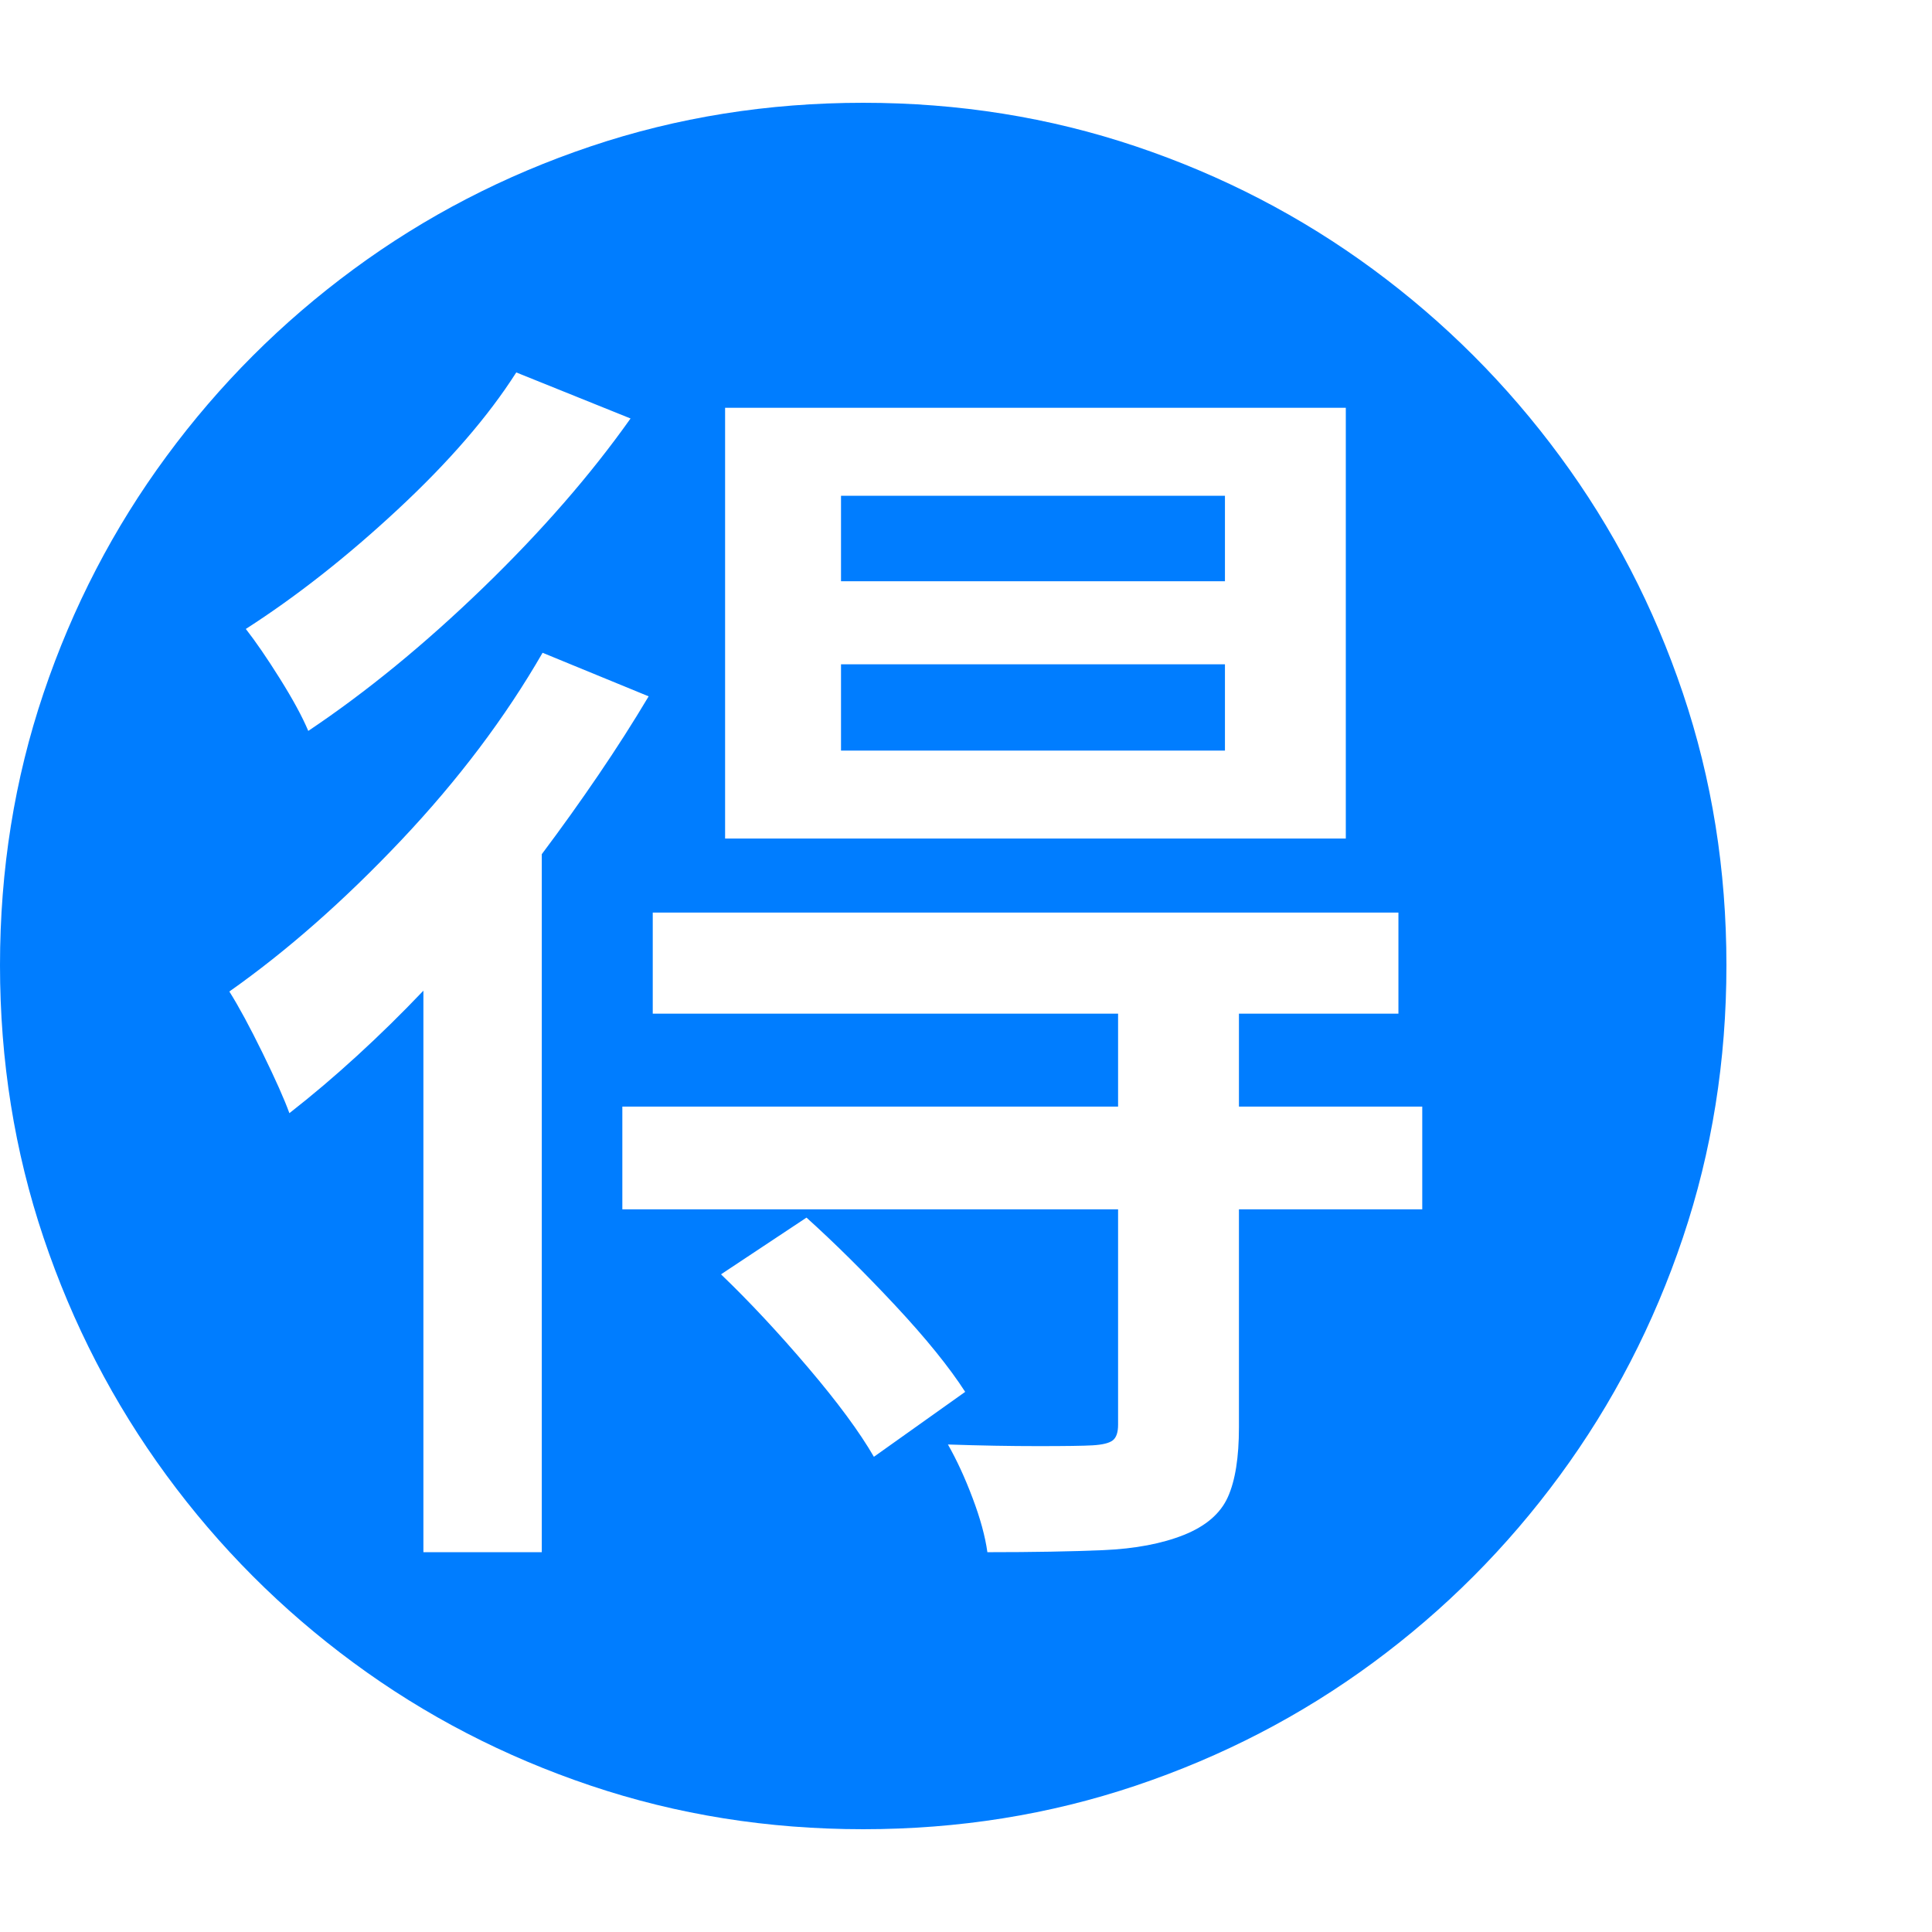 <svg version="1.1" xmlns="http://www.w3.org/2000/svg" style="fill:rgba(0,0,0,1.0)" width="256" height="256" viewBox="0 0 36.719 32.812"><path fill="rgb(0, 125, 255)" d="M16.406 32.812 C14.594 32.812 12.867 32.536 11.227 31.984 C9.586 31.432 8.083 30.654 6.719 29.648 C5.354 28.643 4.169 27.456 3.164 26.086 C2.159 24.716 1.38 23.211 0.828 21.57 C0.276 19.93 0 18.203 0 16.391 C0 14.578 0.276 12.854 0.828 11.219 C1.38 9.583 2.159 8.083 3.164 6.719 C4.169 5.354 5.354 4.169 6.719 3.164 C8.083 2.159 9.586 1.38 11.227 0.828 C12.867 0.276 14.594 -0 16.406 -0 C18.219 -0 19.945 0.276 21.586 0.828 C23.227 1.38 24.729 2.159 26.094 3.164 C27.458 4.169 28.643 5.354 29.648 6.719 C30.654 8.083 31.432 9.583 31.984 11.219 C32.536 12.854 32.812 14.578 32.812 16.391 C32.812 18.203 32.536 19.93 31.984 21.57 C31.432 23.211 30.654 24.716 29.648 26.086 C28.643 27.456 27.458 28.643 26.094 29.648 C24.729 30.654 23.227 31.432 21.586 31.984 C19.945 32.536 18.219 32.812 16.406 32.812 Z M8.047 27.547 L10.297 27.547 L10.297 14.281 C10.672 13.781 11.031 13.279 11.375 12.773 C11.719 12.268 12.036 11.771 12.328 11.281 L10.312 10.453 C9.604 11.682 8.708 12.87 7.625 14.016 C6.542 15.161 5.453 16.12 4.359 16.891 C4.536 17.172 4.747 17.562 4.992 18.062 C5.237 18.563 5.406 18.943 5.5 19.203 C5.927 18.87 6.354 18.508 6.781 18.117 C7.208 17.727 7.63 17.313 8.047 16.875 Z M16.609 25.734 L18.344 24.5 C18.042 24.031 17.599 23.484 17.016 22.859 C16.432 22.234 15.87 21.677 15.328 21.188 L13.703 22.266 C14.245 22.786 14.797 23.378 15.359 24.039 C15.922 24.701 16.339 25.266 16.609 25.734 Z M18.766 27.547 C19.63 27.547 20.365 27.534 20.969 27.508 C21.573 27.482 22.083 27.385 22.5 27.219 C22.917 27.052 23.195 26.813 23.336 26.5 C23.477 26.187 23.547 25.745 23.547 25.172 L23.547 21.031 L27.031 21.031 L27.031 19.078 L23.547 19.078 L23.547 17.312 L26.578 17.312 L26.578 15.391 L12.406 15.391 L12.406 17.312 L21.25 17.312 L21.25 19.078 L11.828 19.078 L11.828 21.031 L21.25 21.031 L21.25 25.125 C21.25 25.271 21.216 25.37 21.148 25.422 C21.081 25.474 20.953 25.505 20.766 25.516 C20.599 25.526 20.253 25.531 19.727 25.531 C19.201 25.531 18.63 25.521 18.016 25.5 C18.182 25.792 18.339 26.13 18.484 26.516 C18.63 26.901 18.724 27.245 18.766 27.547 Z M5.859 11.938 C6.964 11.198 8.07 10.292 9.18 9.219 C10.289 8.146 11.224 7.073 11.984 6 L9.812 5.125 C9.281 5.958 8.531 6.826 7.562 7.727 C6.594 8.628 5.63 9.385 4.672 10 C4.859 10.24 5.076 10.555 5.32 10.945 C5.565 11.336 5.745 11.667 5.859 11.938 Z M15.984 12.312 L15.984 10.672 L23.281 10.672 L23.281 12.312 Z M13.781 13.984 L25.578 13.984 L25.578 5.797 L13.781 5.797 Z M15.984 9.094 L15.984 7.469 L23.281 7.469 L23.281 9.094 Z M36.719 27.344" /></svg>